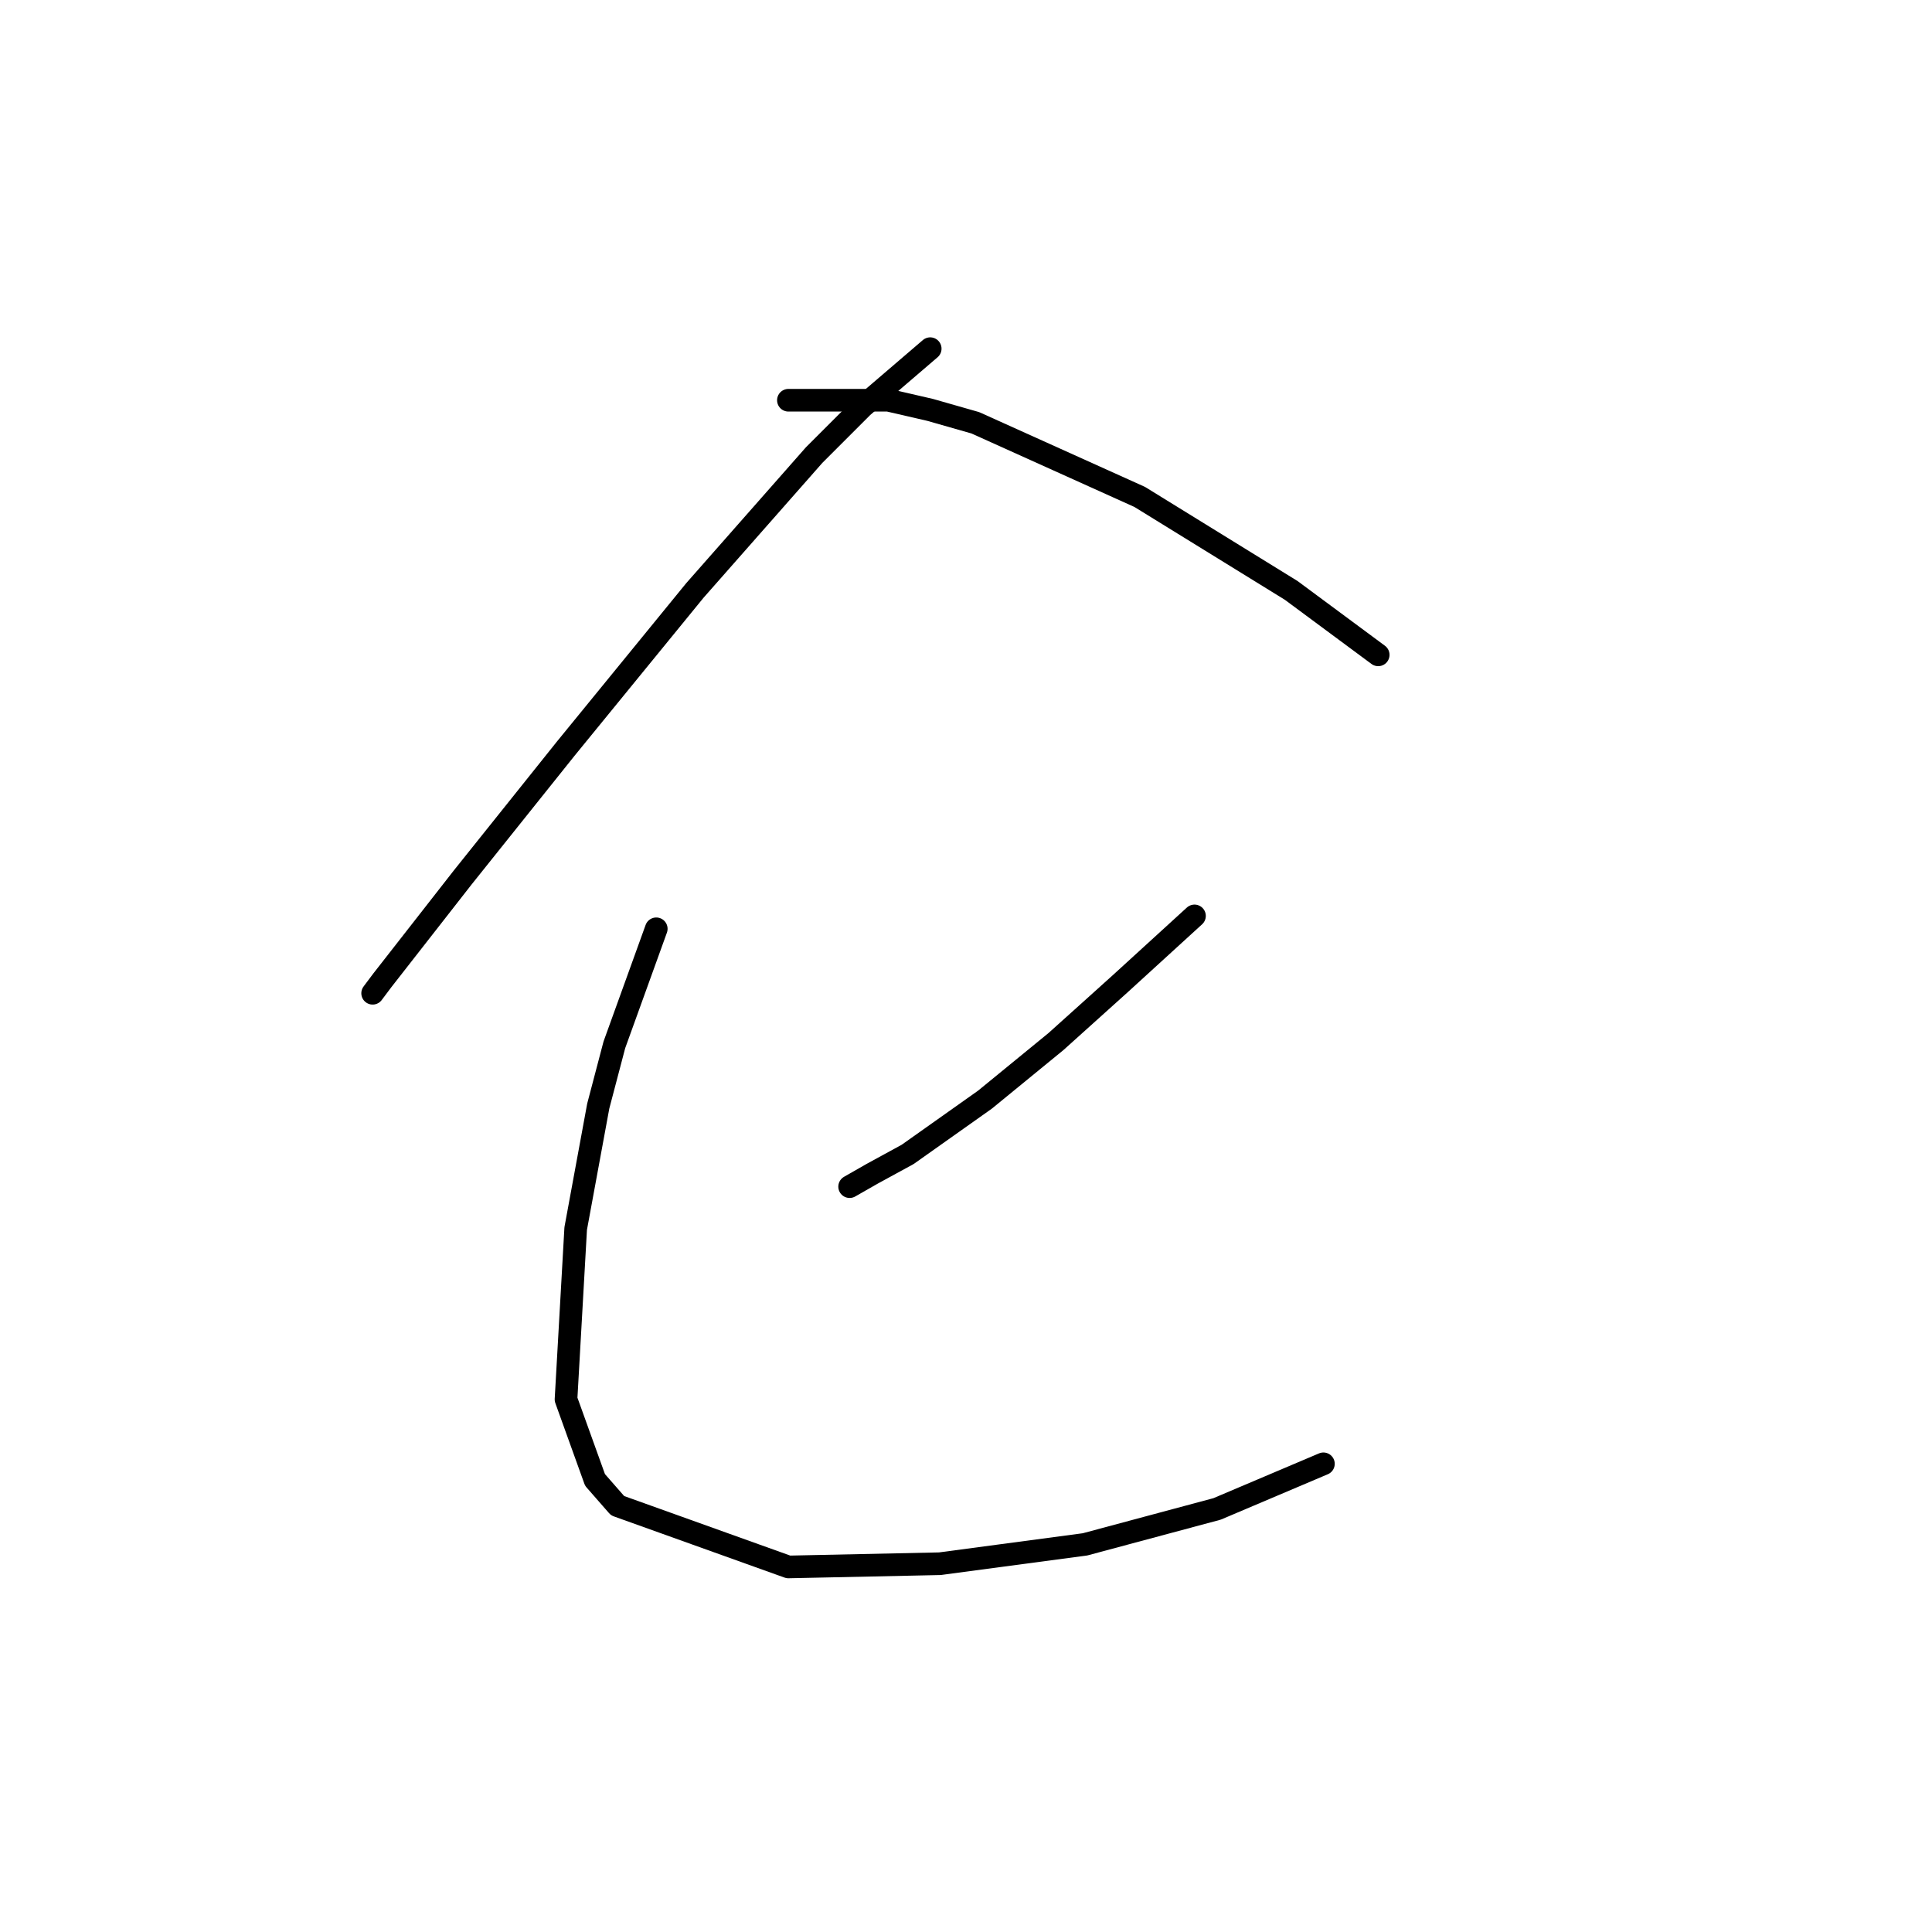<?xml version="1.0" standalone="no"?>
    <svg width="256" height="256" xmlns="http://www.w3.org/2000/svg" version="1.1">
    <polyline stroke="black" stroke-width="3" stroke-linecap="round" fill="transparent" stroke-linejoin="round" points="123.258 46.201 114.29 53.888 107.884 60.294 92.083 78.23 75 99.156 61.335 116.238 50.658 129.904 49.377 131.612 49.377 131.612 " />
        <polyline stroke="black" stroke-width="3" stroke-linecap="round" fill="transparent" stroke-linejoin="round" points="104.467 53.034 117.706 53.034 123.258 54.315 129.237 56.023 151.017 65.846 171.088 78.23 182.619 86.771 182.619 86.771 " />
        <polyline stroke="black" stroke-width="3" stroke-linecap="round" fill="transparent" stroke-linejoin="round" points="158.276 121.363 148.454 130.331 144.184 134.175 139.913 138.018 130.518 145.705 120.268 152.965 115.571 155.528 112.581 157.236 112.581 157.236 " />
        <polyline stroke="black" stroke-width="3" stroke-linecap="round" fill="transparent" stroke-linejoin="round" points="86.958 123.071 81.406 138.445 79.271 146.559 76.282 162.788 75 185.422 78.844 196.098 81.833 199.514 104.467 207.628 124.539 207.201 143.757 204.639 161.266 199.941 175.359 193.963 175.359 193.963 " />
        </svg>